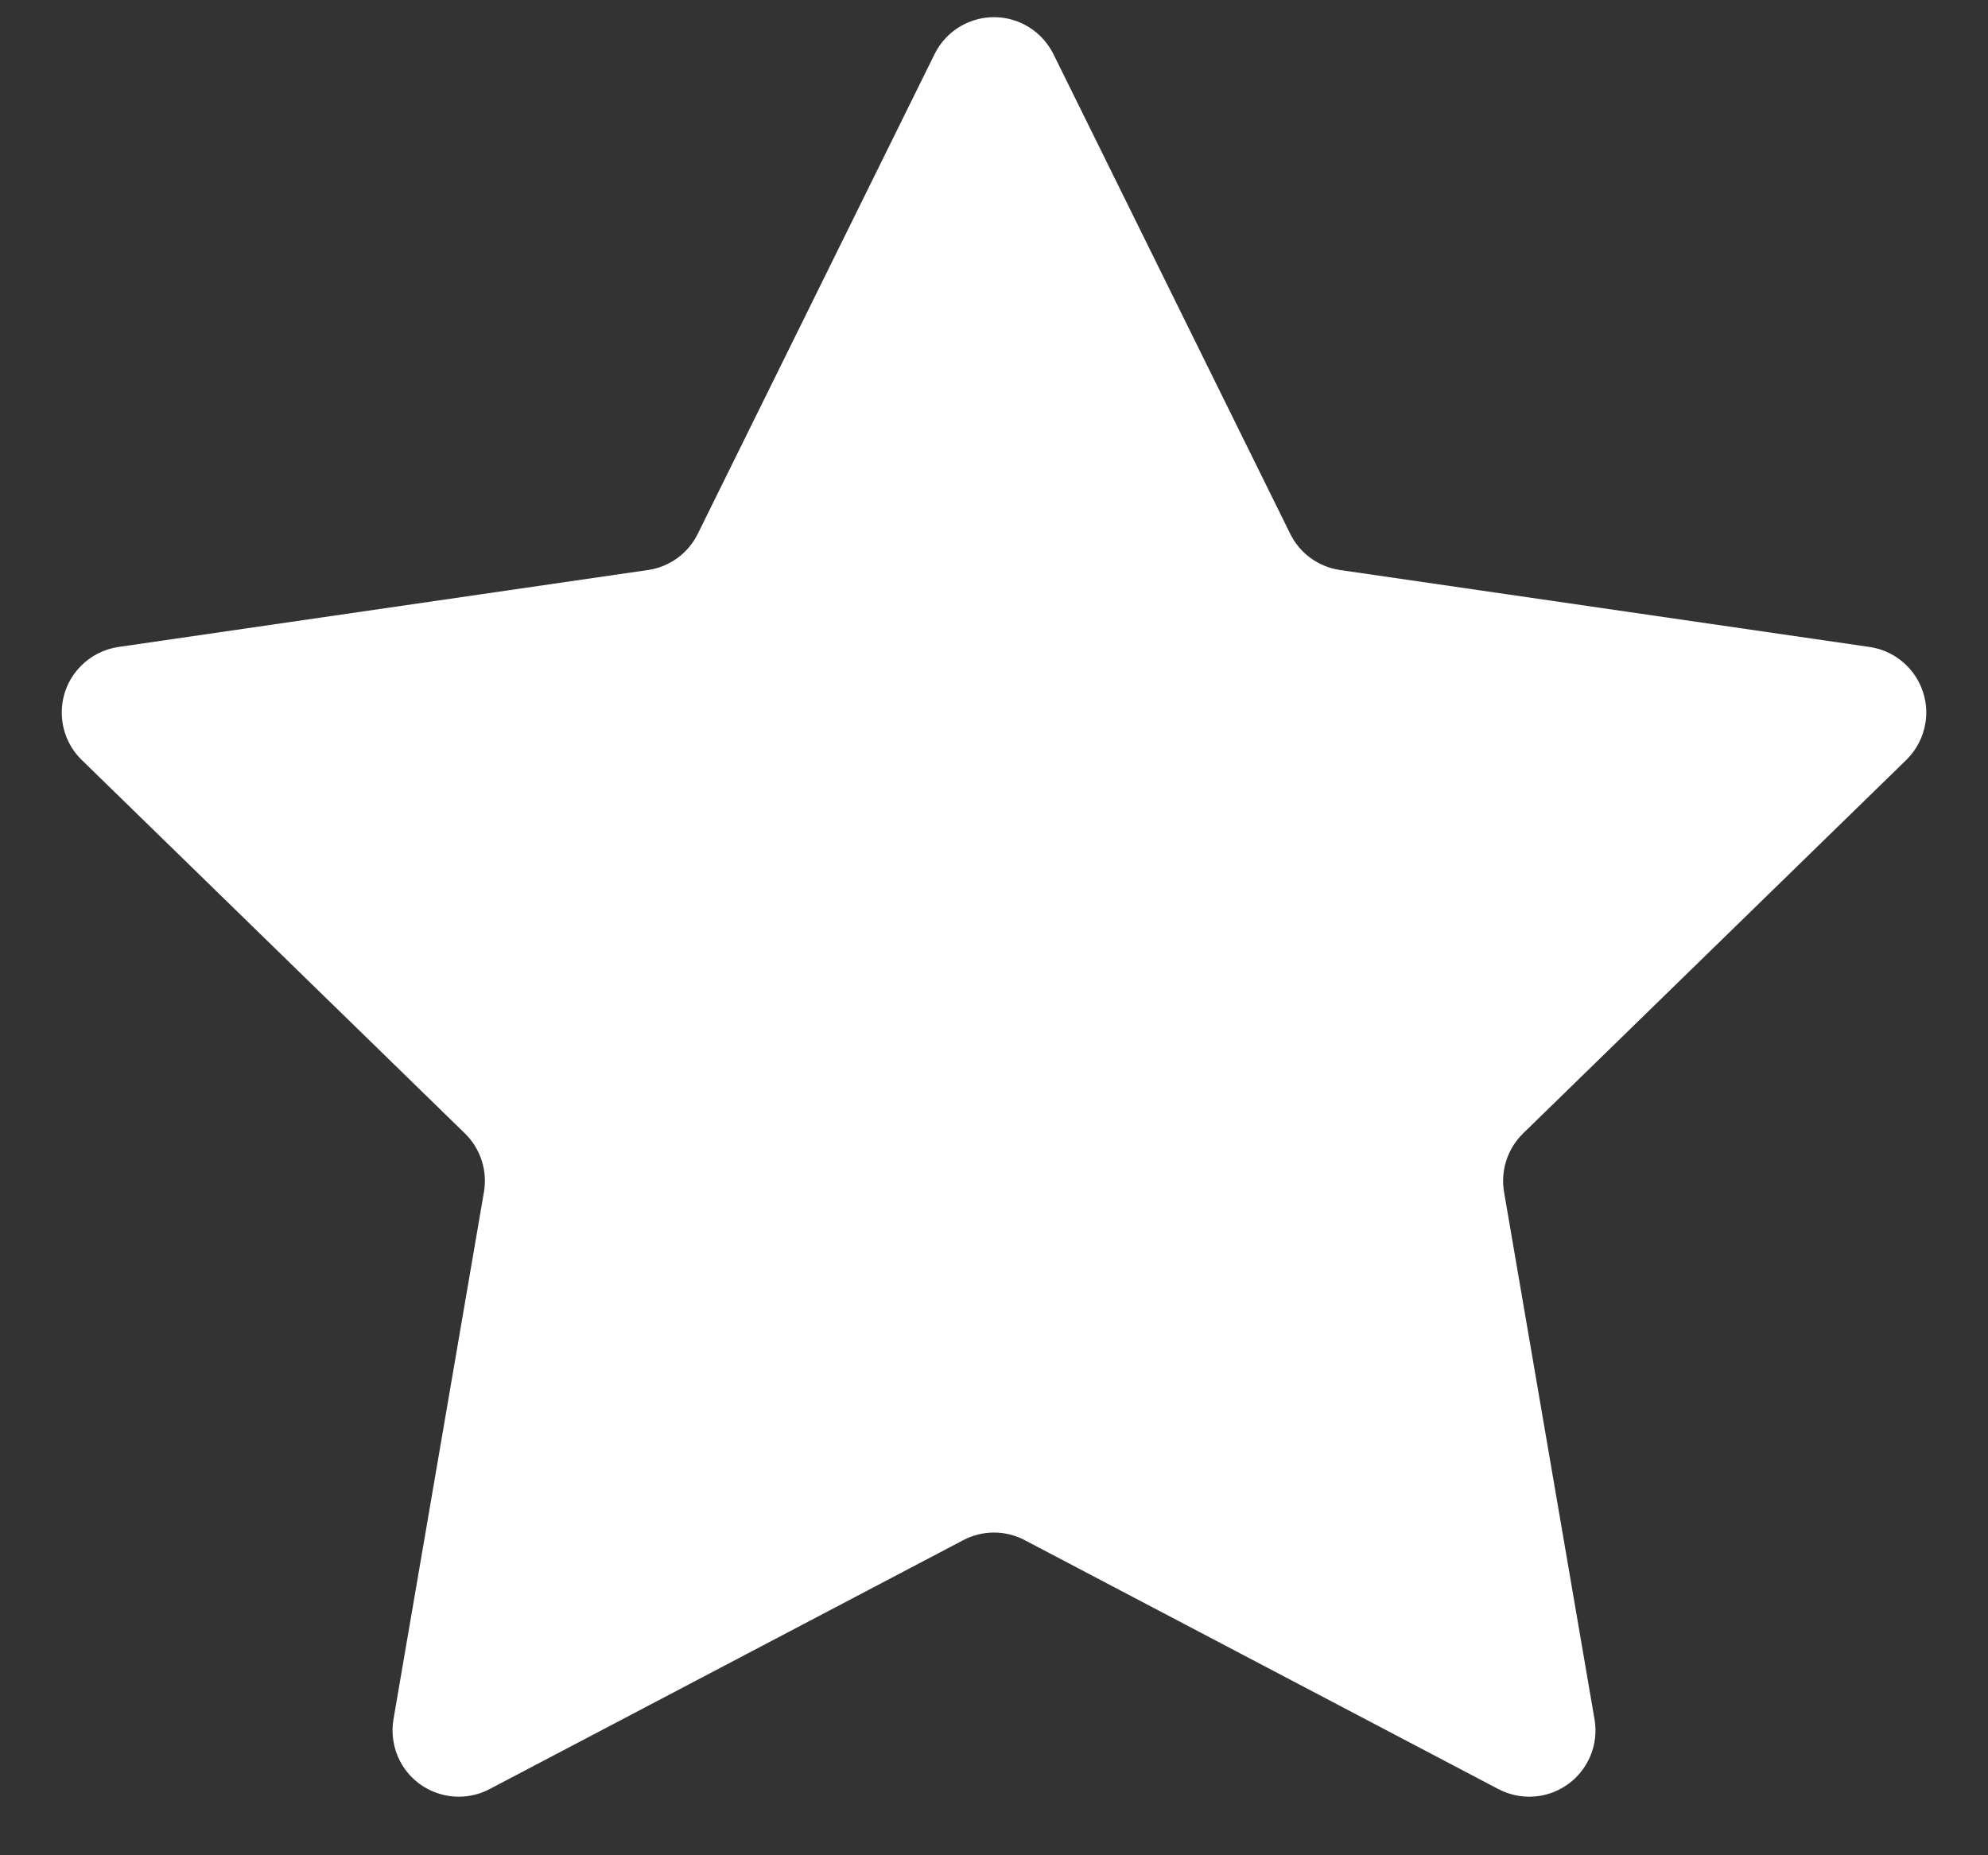 <?xml version="1.0" encoding="UTF-8"?>
<svg width="30px" height="28px" viewBox="0 0 30 28" version="1.1" xmlns="http://www.w3.org/2000/svg" xmlns:xlink="http://www.w3.org/1999/xlink">
    <rect x="0" y="0" width="30" height="28" fill="#333333" stroke="none"/>
    <!-- Generator: Sketch 47.1 (45422) - http://www.bohemiancoding.com/sketch -->
    <title>featured</title>
    <desc>Created with Sketch.</desc>
    <defs></defs>
    <g id="Stage" stroke="none" stroke-width="1" fill="none" fill-rule="evenodd">
        <g id="Artboard" transform="translate(-877, -107)" fill="#FFFFFF">
            <path d="M891.535,130.245 L884.389,134.001 L884.389,134.001 C883.9,134.258 883.295,134.07 883.038,133.582 C882.936,133.387 882.901,133.164 882.938,132.947 L884.303,124.99 L884.303,124.99 C884.358,124.666 884.251,124.335 884.015,124.105 L878.234,118.47 L878.234,118.47 C877.839,118.085 877.83,117.451 878.216,117.056 C878.369,116.898 878.571,116.796 878.788,116.764 L886.777,115.603 L886.777,115.603 C887.103,115.556 887.385,115.352 887.53,115.056 L891.103,107.817 L891.103,107.817 C891.348,107.322 891.947,107.118 892.443,107.363 C892.64,107.46 892.799,107.62 892.897,107.817 L896.47,115.056 L896.47,115.056 C896.615,115.352 896.897,115.556 897.223,115.603 L905.212,116.764 L905.212,116.764 C905.758,116.844 906.137,117.351 906.058,117.898 C906.026,118.115 905.923,118.317 905.766,118.47 L899.985,124.105 L899.985,124.105 C899.749,124.335 899.642,124.666 899.697,124.99 L901.062,132.947 L901.062,132.947 C901.155,133.492 900.79,134.009 900.245,134.102 C900.029,134.139 899.806,134.104 899.611,134.001 L892.465,130.245 L892.465,130.245 C892.174,130.091 891.826,130.091 891.535,130.245 Z" id="featured"></path>
        </g>
    </g>
</svg>